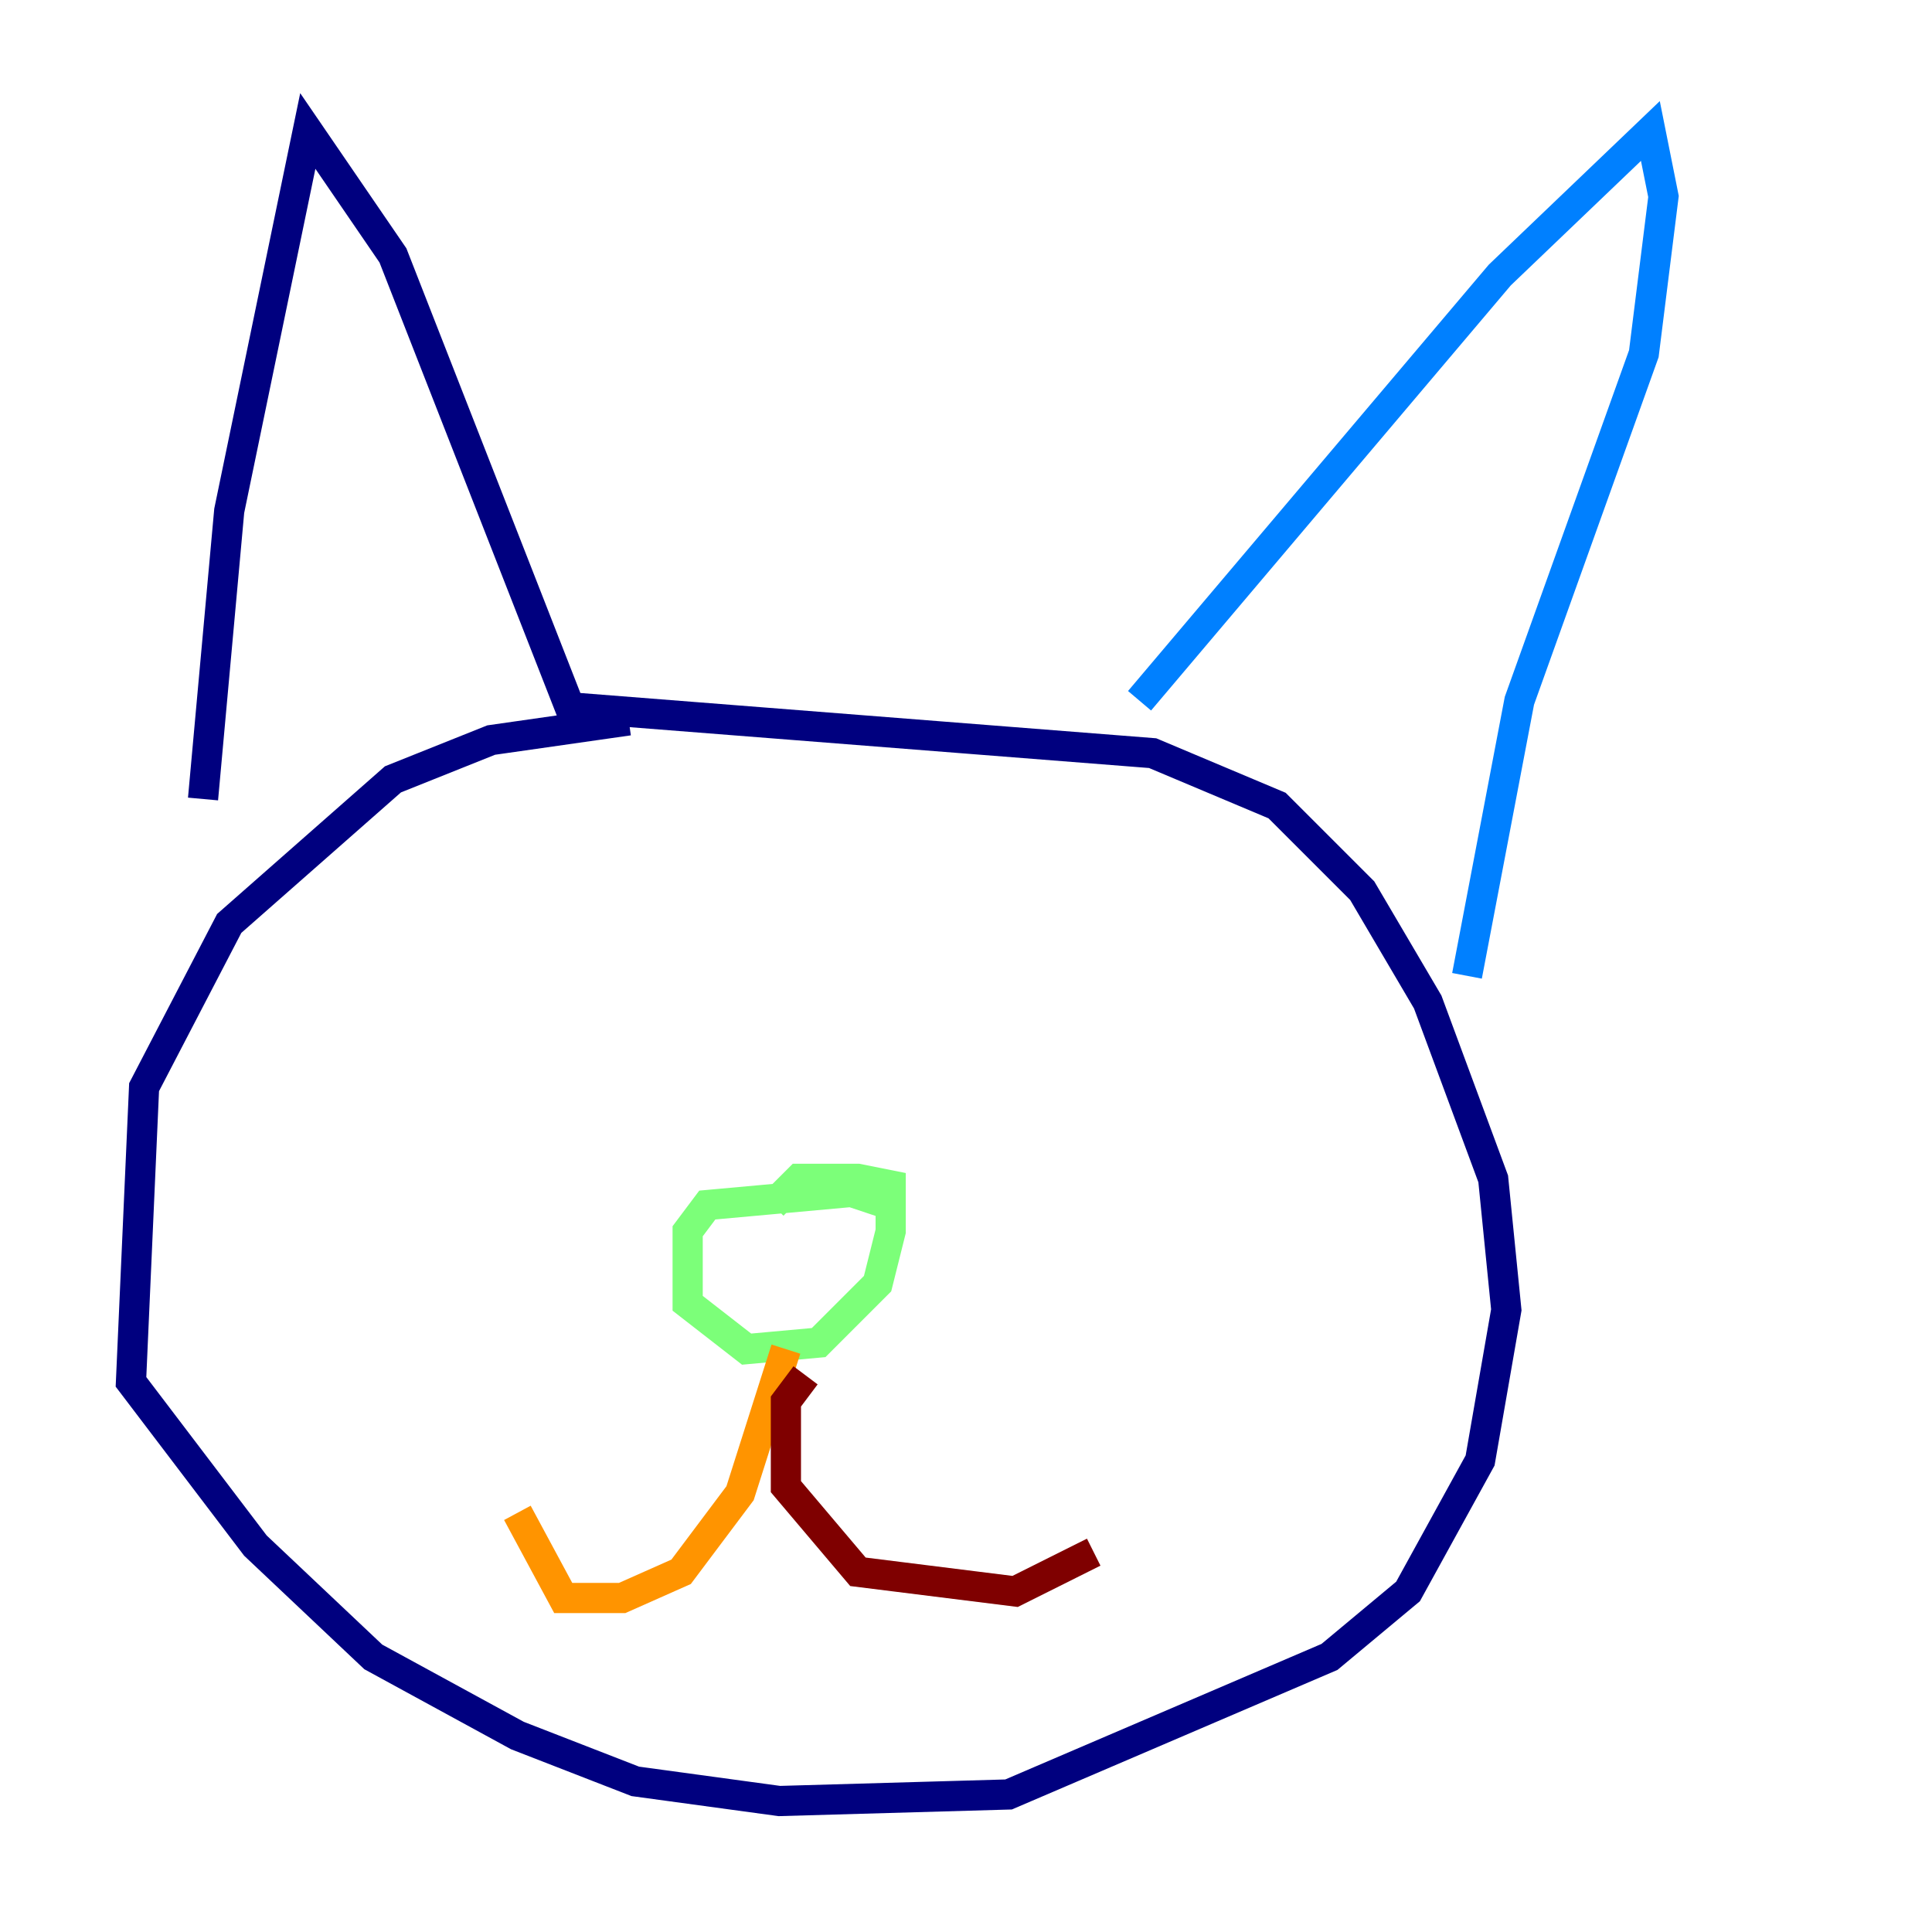 <?xml version="1.0" encoding="utf-8" ?>
<svg baseProfile="tiny" height="128" version="1.2" viewBox="0,0,128,128" width="128" xmlns="http://www.w3.org/2000/svg" xmlns:ev="http://www.w3.org/2001/xml-events" xmlns:xlink="http://www.w3.org/1999/xlink"><defs /><polyline fill="none" points="41.654,47.729 32.542,49.031 26.034,51.634 15.186,61.18 9.546,72.027 8.678,91.552 16.922,102.4 24.732,109.776 34.278,114.983 42.088,118.02 51.634,119.322 66.82,118.888 88.081,109.776 93.288,105.437 98.061,96.759 99.797,86.78 98.929,78.102 94.59,66.386 90.251,59.01 84.61,53.37 76.366,49.898 37.749,46.861 26.034,16.922 20.393,8.678 15.186,33.844 13.451,52.936" stroke="#00007f" stroke-width="2" /><polyline fill="none" points="75.498,46.427 99.363,18.224 109.342,8.678 110.21,13.017 108.909,23.43 100.664,46.427 97.193,64.651" stroke="#0080ff" stroke-width="2" /><polyline fill="none" points="59.01,81.573 59.01,79.837 56.407,78.969 46.861,79.837 45.559,81.573 45.559,86.346 49.464,89.383 54.237,88.949 58.142,85.044 59.01,81.573 59.01,78.536 56.841,78.102 52.936,78.102 51.2,79.837" stroke="#7cff79" stroke-width="2" /><polyline fill="none" points="52.068,89.383 49.031,98.929 45.125,104.136 41.22,105.871 37.315,105.871 34.278,100.231" stroke="#ff9400" stroke-width="2" /><polyline fill="none" points="53.37,91.119 52.068,92.854 52.068,98.495 56.841,104.136 67.254,105.437 72.461,102.834" stroke="#7f0000" stroke-width="2" /></svg>